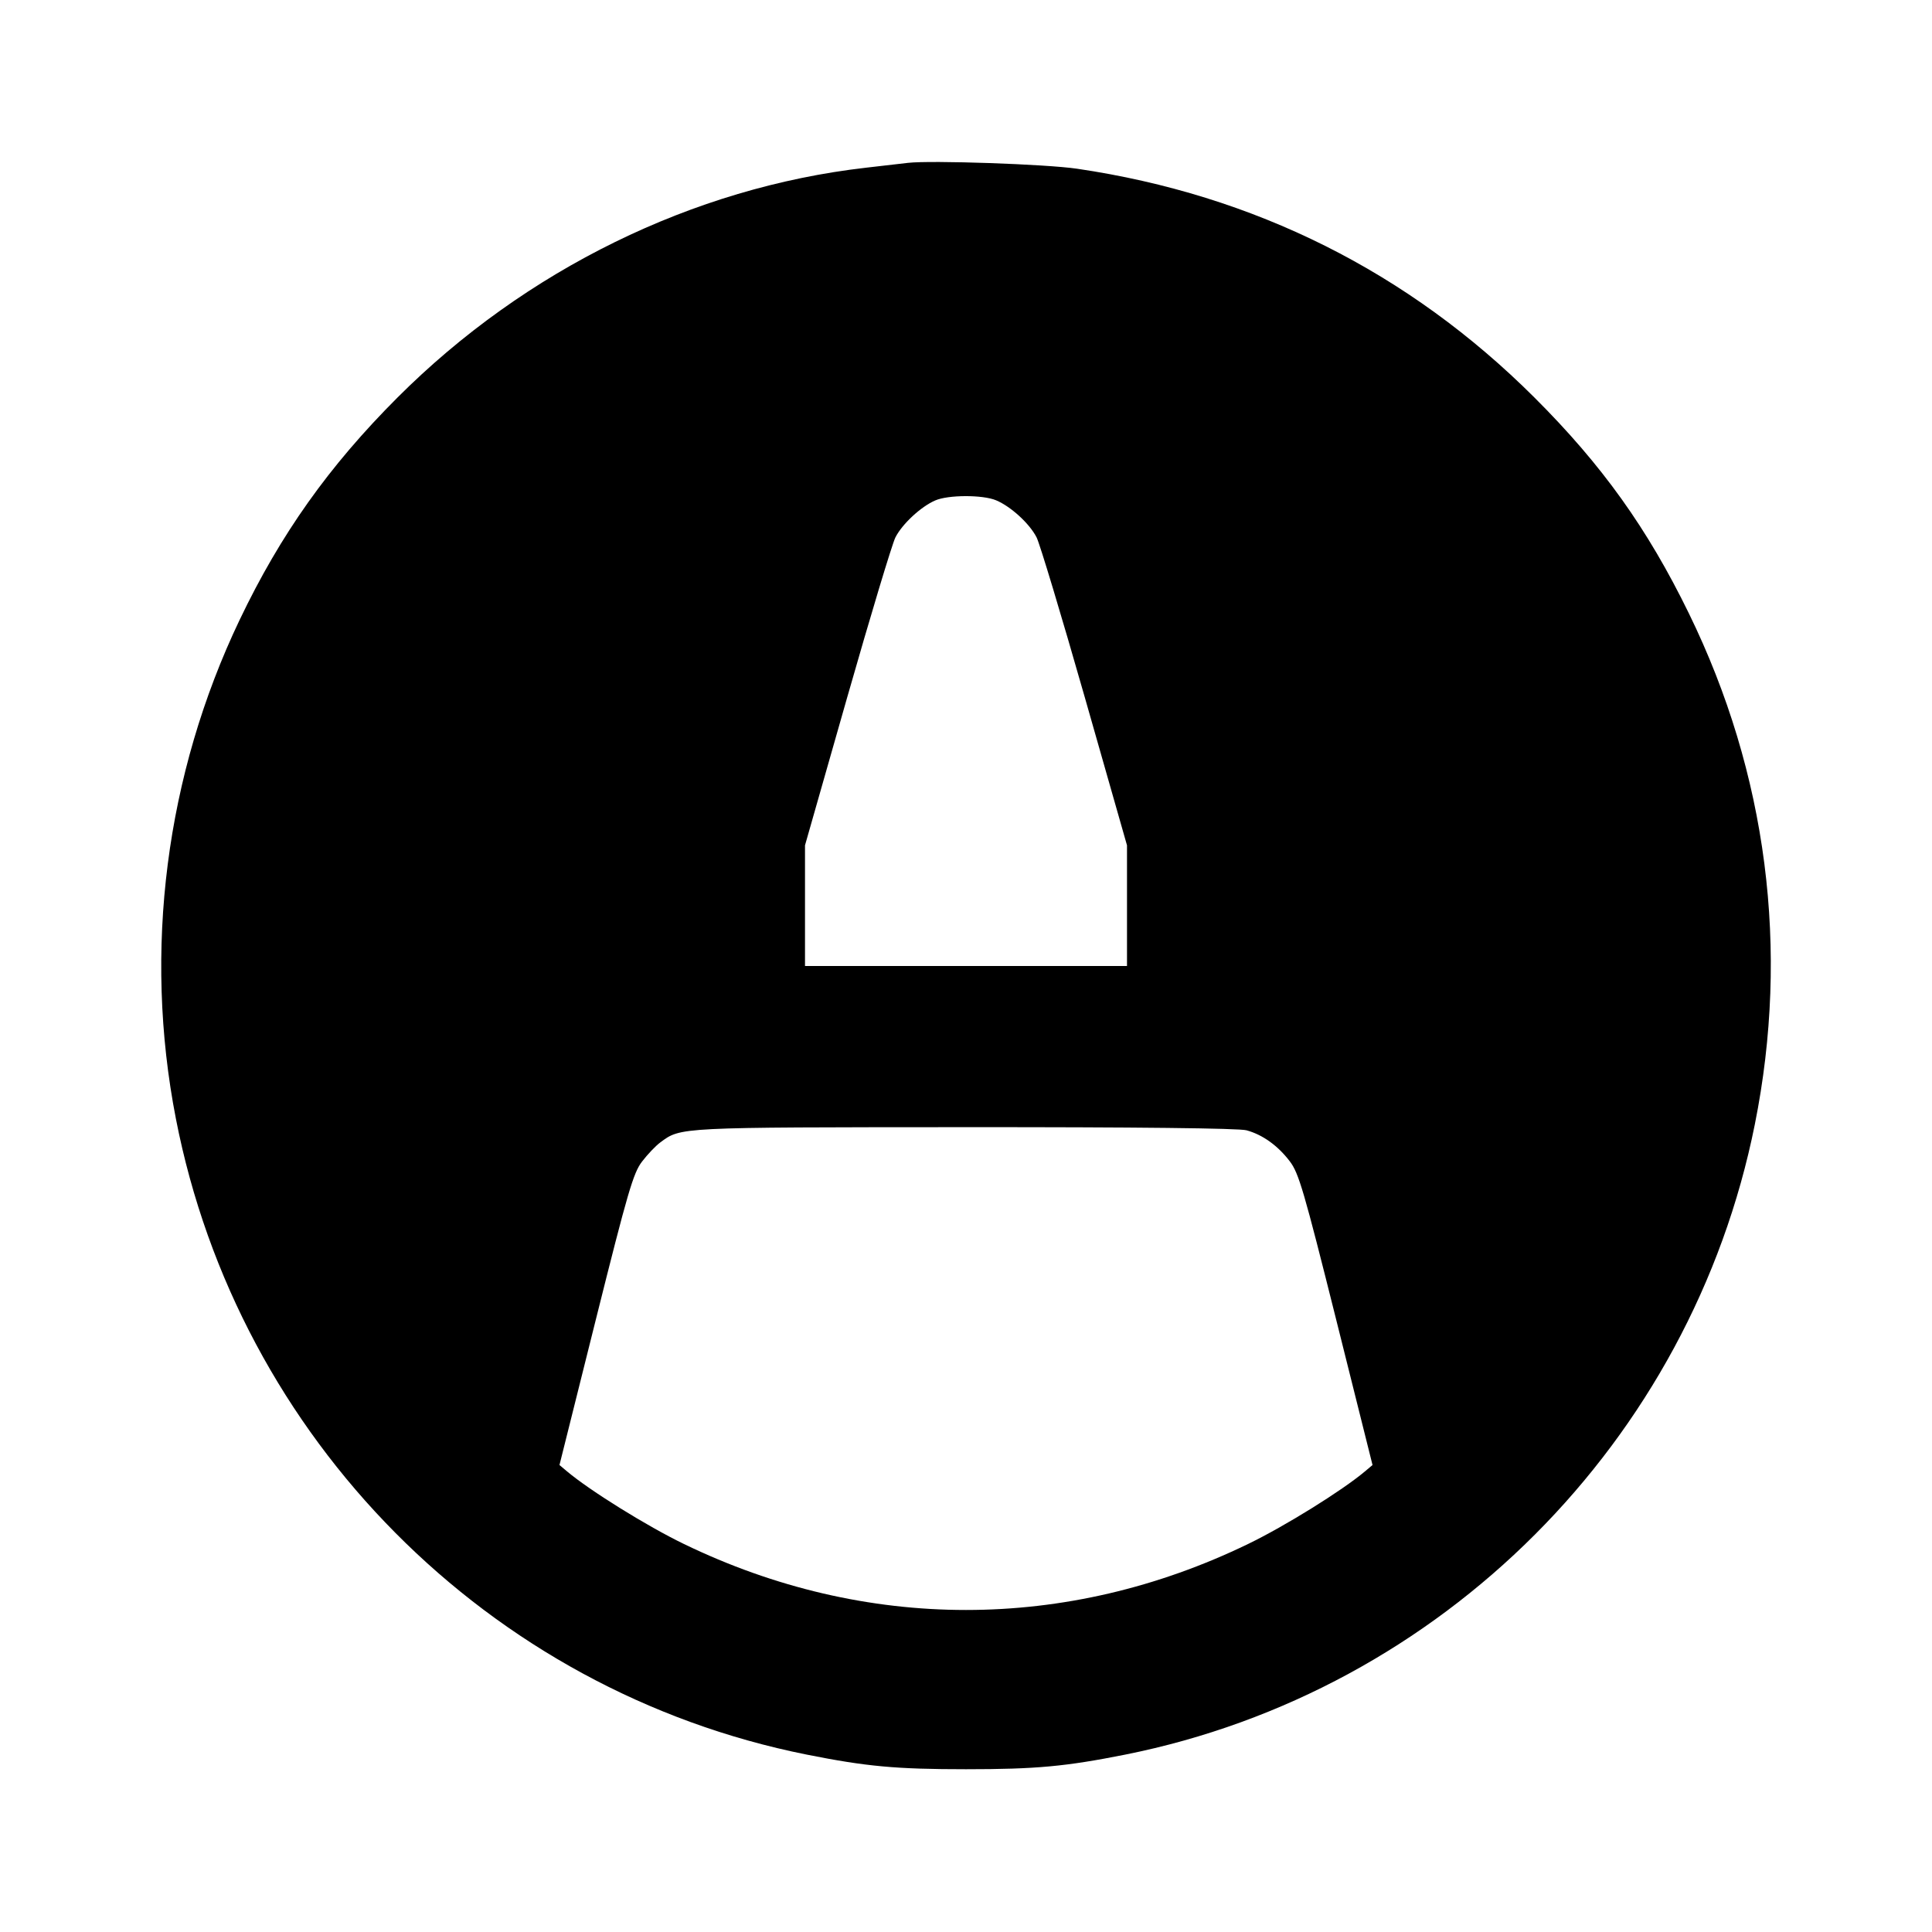 <svg viewBox="0 0 24 24" xmlns="http://www.w3.org/2000/svg"><path d="M11.280 2.023 C 11.203 2.032,10.969 2.059,10.760 2.083 C 8.610 2.329,6.525 3.351,4.938 4.938 C 4.086 5.790,3.486 6.635,2.977 7.700 C 2.058 9.624,1.778 11.808,2.185 13.897 C 2.959 17.872,6.067 21.005,10.020 21.796 C 10.762 21.944,11.131 21.978,12.000 21.978 C 12.869 21.978,13.238 21.944,13.980 21.796 C 17.908 21.010,21.010 17.905,21.799 13.968 C 22.234 11.798,21.952 9.610,20.980 7.620 C 20.465 6.564,19.900 5.775,19.062 4.939 C 17.499 3.379,15.585 2.421,13.380 2.096 C 12.994 2.039,11.567 1.990,11.280 2.023 M12.374 6.215 C 12.558 6.292,12.791 6.506,12.877 6.676 C 12.917 6.755,13.186 7.648,13.475 8.660 L 14.000 10.501 14.000 11.250 L 14.000 12.000 12.000 12.000 L 10.000 12.000 10.000 11.250 L 10.000 10.501 10.525 8.660 C 10.814 7.648,11.083 6.755,11.123 6.676 C 11.207 6.510,11.439 6.294,11.617 6.217 C 11.778 6.146,12.208 6.145,12.374 6.215 M15.485 14.041 C 15.686 14.096,15.874 14.232,16.022 14.426 C 16.134 14.572,16.198 14.793,16.599 16.395 L 17.050 18.199 16.955 18.279 C 16.672 18.517,15.963 18.958,15.504 19.180 C 13.248 20.273,10.752 20.273,8.496 19.180 C 8.037 18.958,7.328 18.517,7.045 18.279 L 6.950 18.199 7.401 16.395 C 7.800 14.800,7.867 14.571,7.976 14.429 C 8.044 14.340,8.146 14.233,8.202 14.192 C 8.459 14.001,8.410 14.004,11.980 14.002 C 14.113 14.001,15.393 14.015,15.485 14.041 " stroke="none" fill-rule="evenodd" fill="black"></path></svg>